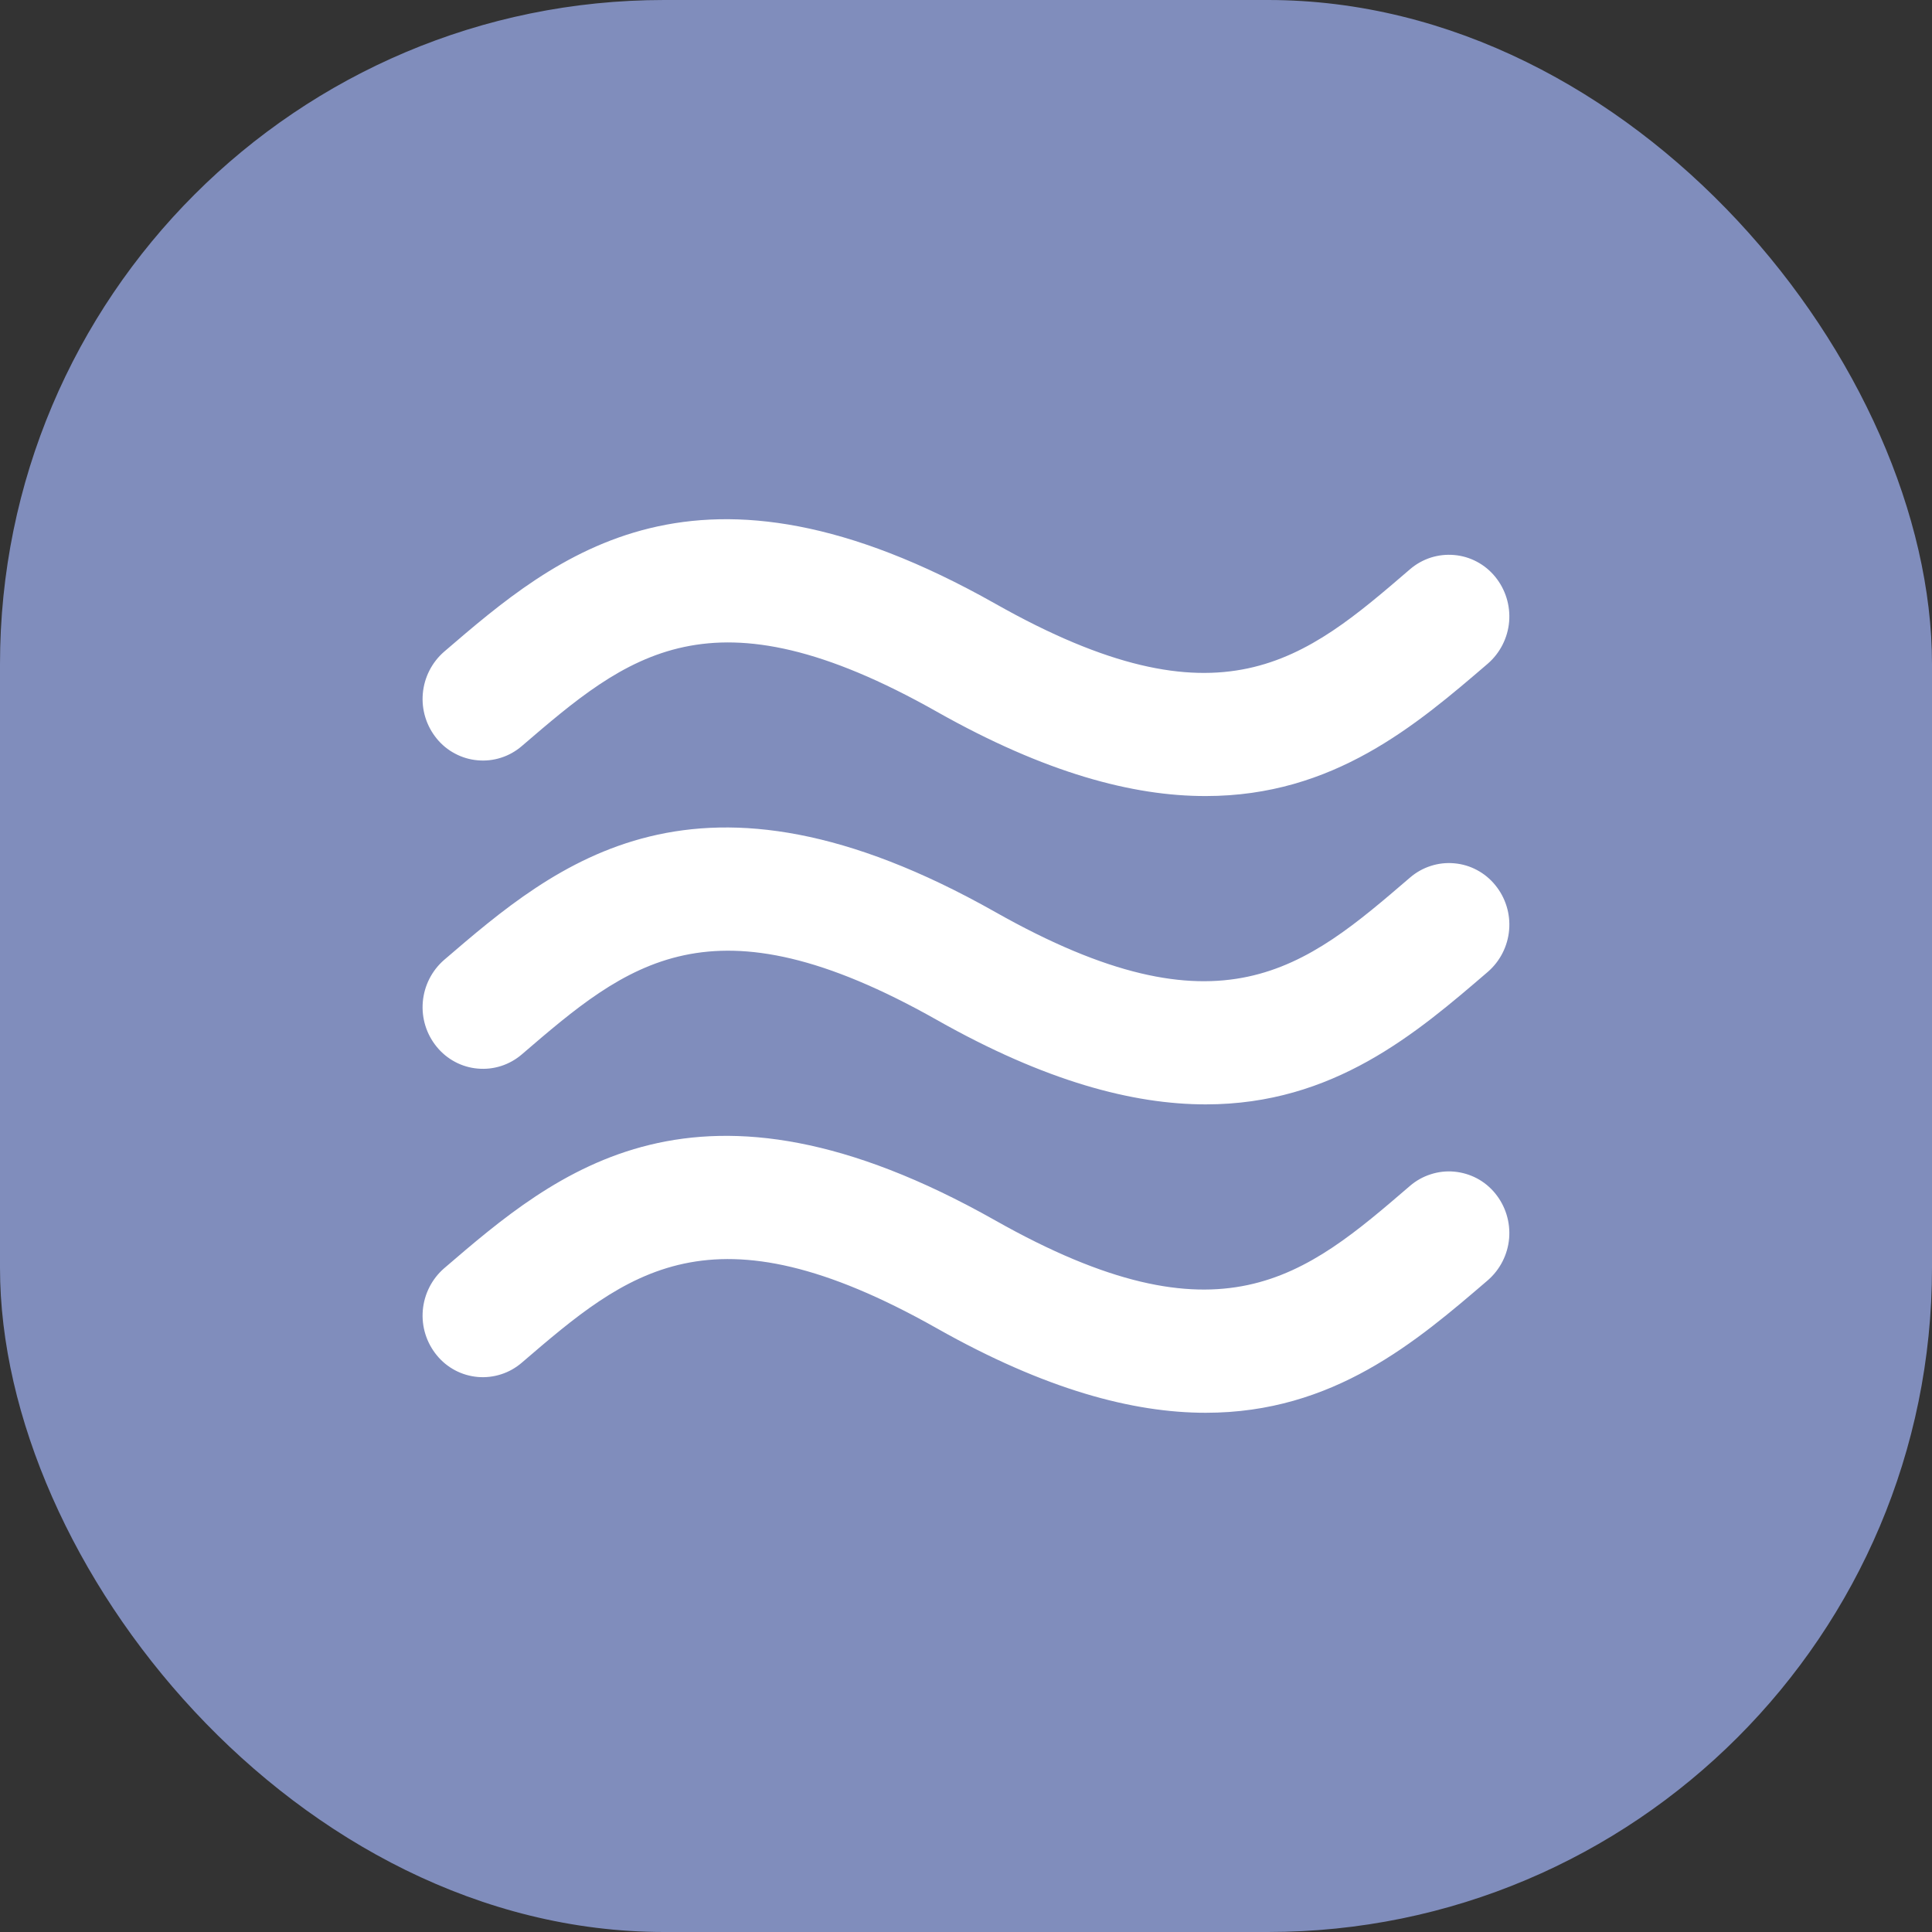 <svg width="32" height="32" viewBox="0 0 32 32" fill="none" xmlns="http://www.w3.org/2000/svg">
<rect x="0" y="0" width="32" height="32" fill="#333333" stroke="none"/>
<g clip-path="url(#clip0_578_277)">
<rect y="-1.52588e-05" width="32" height="32" rx="11" fill="#808DBC"/>
<path d="M8.643 12.357C10.39 10.857 11.77 9.671 15.515 11.787C17.314 12.803 18.765 13.187 19.972 13.185C22.087 13.185 23.458 12.009 24.643 10.992C24.846 10.815 24.973 10.566 24.996 10.297C25.018 10.029 24.936 9.762 24.765 9.553C24.682 9.451 24.579 9.366 24.462 9.304C24.346 9.242 24.218 9.204 24.087 9.193C23.955 9.181 23.823 9.196 23.697 9.236C23.571 9.277 23.455 9.342 23.355 9.428C21.609 10.93 20.228 12.116 16.483 9.998C11.535 7.205 9.217 9.195 7.355 10.795C7.152 10.972 7.026 11.221 7.003 11.49C6.98 11.759 7.063 12.025 7.234 12.234C7.317 12.336 7.42 12.421 7.537 12.482C7.653 12.544 7.781 12.582 7.913 12.593C8.044 12.605 8.176 12.59 8.302 12.549C8.427 12.509 8.543 12.443 8.643 12.357ZM23.355 14.535C21.609 16.035 20.228 17.223 16.483 15.105C11.535 12.31 9.217 14.301 7.355 15.9C7.152 16.077 7.026 16.326 7.003 16.595C6.98 16.864 7.063 17.131 7.234 17.339C7.317 17.441 7.42 17.526 7.537 17.588C7.653 17.65 7.781 17.688 7.912 17.699C8.044 17.711 8.176 17.696 8.301 17.656C8.427 17.615 8.543 17.55 8.643 17.464C10.39 15.963 11.77 14.777 15.515 16.892C17.314 17.91 18.765 18.292 19.972 18.292C22.087 18.292 23.458 17.116 24.643 16.097C24.847 15.92 24.973 15.671 24.996 15.403C25.019 15.134 24.936 14.867 24.765 14.659C24.682 14.557 24.579 14.472 24.462 14.41C24.346 14.348 24.218 14.31 24.086 14.299C23.955 14.287 23.822 14.302 23.697 14.343C23.571 14.383 23.455 14.449 23.355 14.535ZM23.355 19.641C21.609 21.143 20.228 22.329 16.483 20.213C11.535 17.418 9.217 19.408 7.355 21.008C7.152 21.185 7.026 21.434 7.003 21.703C6.98 21.972 7.063 22.238 7.234 22.447C7.317 22.549 7.42 22.634 7.537 22.696C7.653 22.758 7.781 22.795 7.913 22.807C8.044 22.818 8.176 22.803 8.302 22.762C8.427 22.722 8.543 22.656 8.643 22.57C10.39 21.07 11.77 19.885 15.515 22C17.314 23.016 18.765 23.4 19.972 23.4C22.087 23.4 23.458 22.222 24.643 21.205C24.846 21.028 24.973 20.779 24.996 20.51C25.018 20.242 24.936 19.975 24.765 19.766C24.682 19.664 24.579 19.579 24.462 19.517C24.346 19.456 24.218 19.418 24.086 19.406C23.955 19.394 23.823 19.409 23.697 19.45C23.571 19.49 23.455 19.555 23.355 19.641Z" fill="white"/>
</g>
<defs>
<clipPath id="clip0_578_277">
<rect width="32" height="32" fill="white"/>
</clipPath>
</defs>
</svg>
